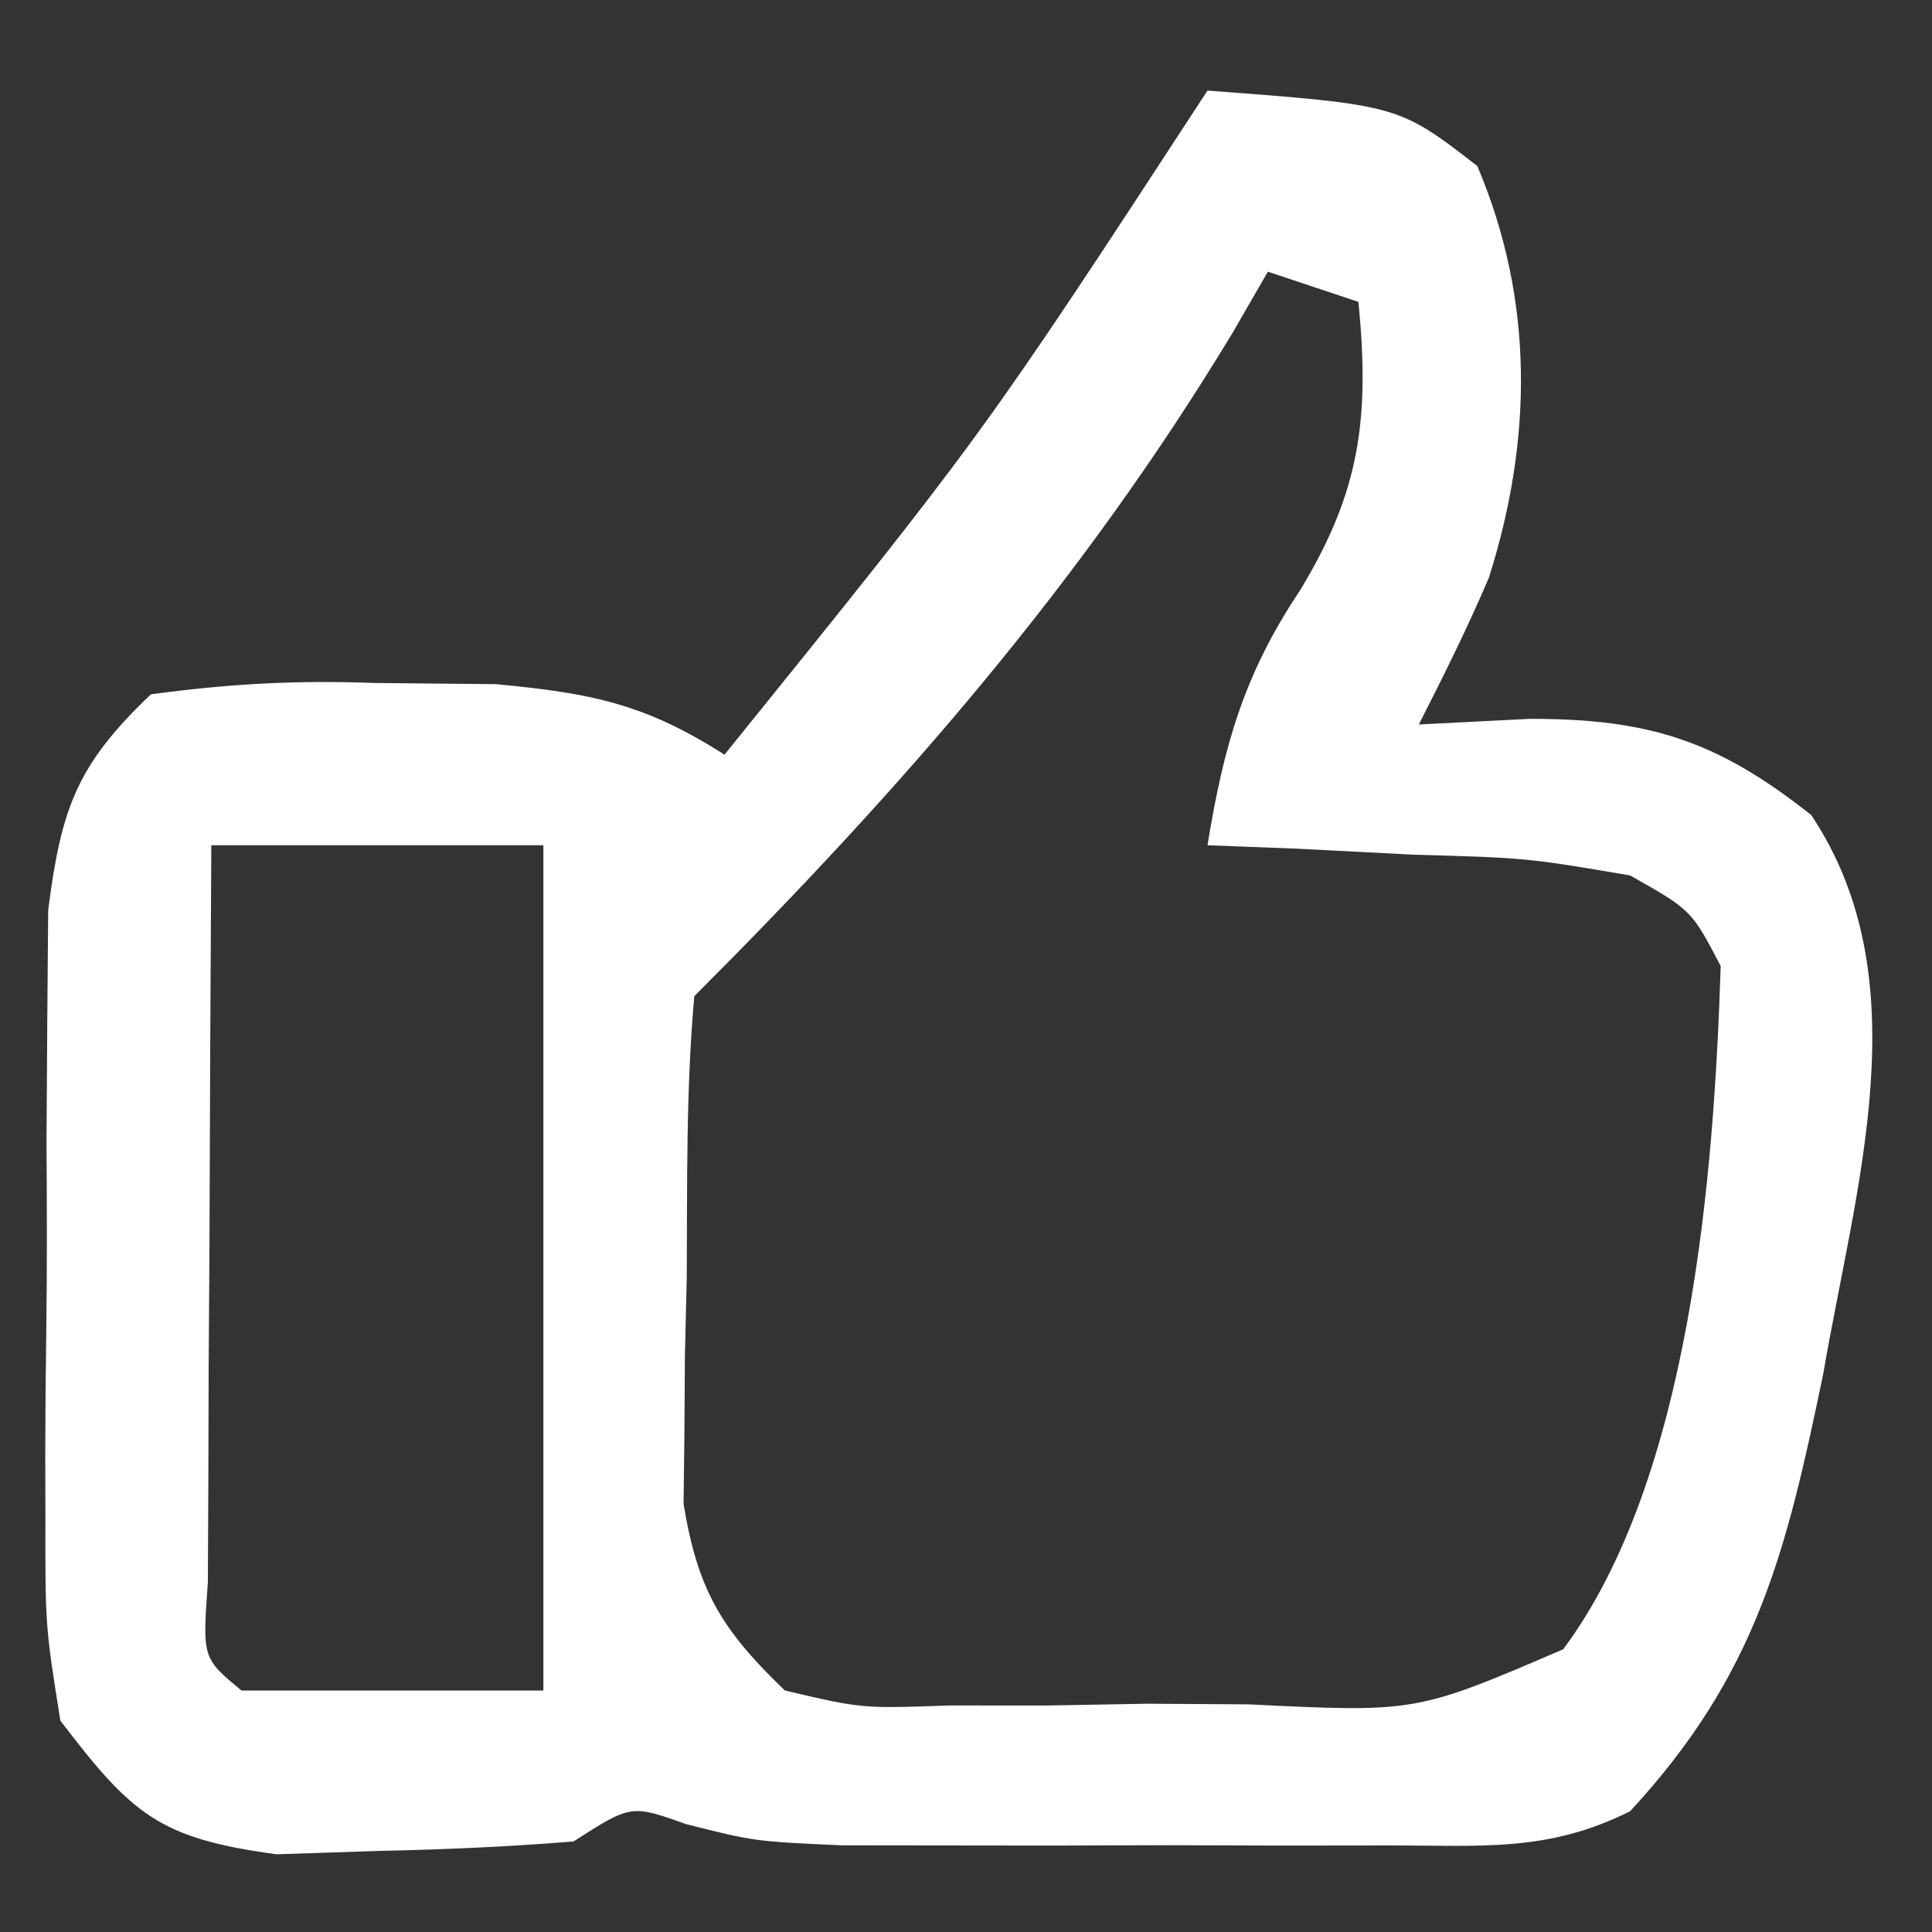 <?xml version="1.0" encoding="UTF-8"?>
<svg version="1.1" xmlns="http://www.w3.org/2000/svg" width="64" height="64">
<rect width="100%" height="100%" fill="#333333" stroke="none"/>
<path d="M0 0 C6.325 0.477 6.325 0.477 8.938 2.5 C10.821 6.931 10.775 11.559 9.32 16.141 C8.616 17.792 7.816 19.401 7 21 C8.825 20.907 8.825 20.907 10.688 20.812 C14.597 20.812 16.873 21.517 20 24 C23.64 29.459 21.465 36.291 20.398 42.504 C19.173 48.422 18.19 52.47 14 57 C11.271 58.364 9.09 58.13 6.039 58.133 C4.845 58.134 3.652 58.135 2.422 58.137 C1.169 58.133 -0.084 58.129 -1.375 58.125 C-2.62 58.129 -3.865 58.133 -5.148 58.137 C-6.345 58.135 -7.541 58.134 -8.773 58.133 C-9.871 58.132 -10.968 58.131 -12.099 58.129 C-15 58 -15 58 -17.264 57.429 C-19.095 56.777 -19.095 56.777 -21 58 C-23.12 58.174 -25.248 58.267 -27.375 58.312 C-29.088 58.369 -29.088 58.369 -30.836 58.426 C-34.742 57.9 -35.632 57.099 -38 54 C-38.502 50.855 -38.502 50.855 -38.496 47.188 C-38.498 46.537 -38.499 45.886 -38.501 45.216 C-38.499 43.844 -38.487 42.472 -38.467 41.101 C-38.438 39.006 -38.446 36.915 -38.459 34.82 C-38.453 33.484 -38.444 32.148 -38.434 30.812 C-38.424 29.602 -38.414 28.392 -38.404 27.145 C-37.97 23.768 -37.453 22.331 -35 20 C-32.359 19.646 -30.187 19.529 -27.562 19.625 C-26.244 19.638 -24.925 19.651 -23.566 19.664 C-20.401 19.962 -18.633 20.317 -16 22 C-7.44 11.397 -7.44 11.397 0 0 Z M2 6 C1.622 6.655 1.245 7.31 0.855 7.984 C-4.149 16.282 -10.174 23.174 -17 30 C-17.278 33.095 -17.232 36.206 -17.25 39.312 C-17.271 40.181 -17.291 41.049 -17.312 41.943 C-17.318 42.783 -17.323 43.623 -17.328 44.488 C-17.337 45.257 -17.347 46.026 -17.356 46.818 C-16.888 49.683 -16.093 50.988 -14 53 C-11.448 53.599 -11.448 53.599 -8.562 53.496 C-6.973 53.497 -6.973 53.497 -5.352 53.498 C-4.246 53.478 -3.14 53.458 -2 53.438 C-0.341 53.448 -0.341 53.448 1.352 53.459 C6.907 53.73 6.907 53.73 11.783 51.635 C16.003 45.965 16.78 35.917 17 29 C16.03 27.147 16.03 27.147 14 26 C10.578 25.418 10.578 25.418 6.812 25.312 C5.54 25.247 4.268 25.181 2.957 25.113 C1.981 25.076 1.005 25.039 0 25 C0.535 21.707 1.21 19.332 3.062 16.562 C5.054 13.283 5.378 10.874 5 7 C4.01 6.67 3.02 6.34 2 6 Z M-33 25 C-33.029 29.479 -33.047 33.958 -33.062 38.438 C-33.071 39.717 -33.079 40.996 -33.088 42.314 C-33.091 43.529 -33.094 44.744 -33.098 45.996 C-33.103 47.122 -33.108 48.248 -33.114 49.408 C-33.295 51.93 -33.295 51.93 -32 53 C-28.7 53 -25.4 53 -22 53 C-22 43.76 -22 34.52 -22 25 C-25.63 25 -29.26 25 -33 25 Z " fill="#FFFFFF" transform="translate(40,3)"/>
</svg>
